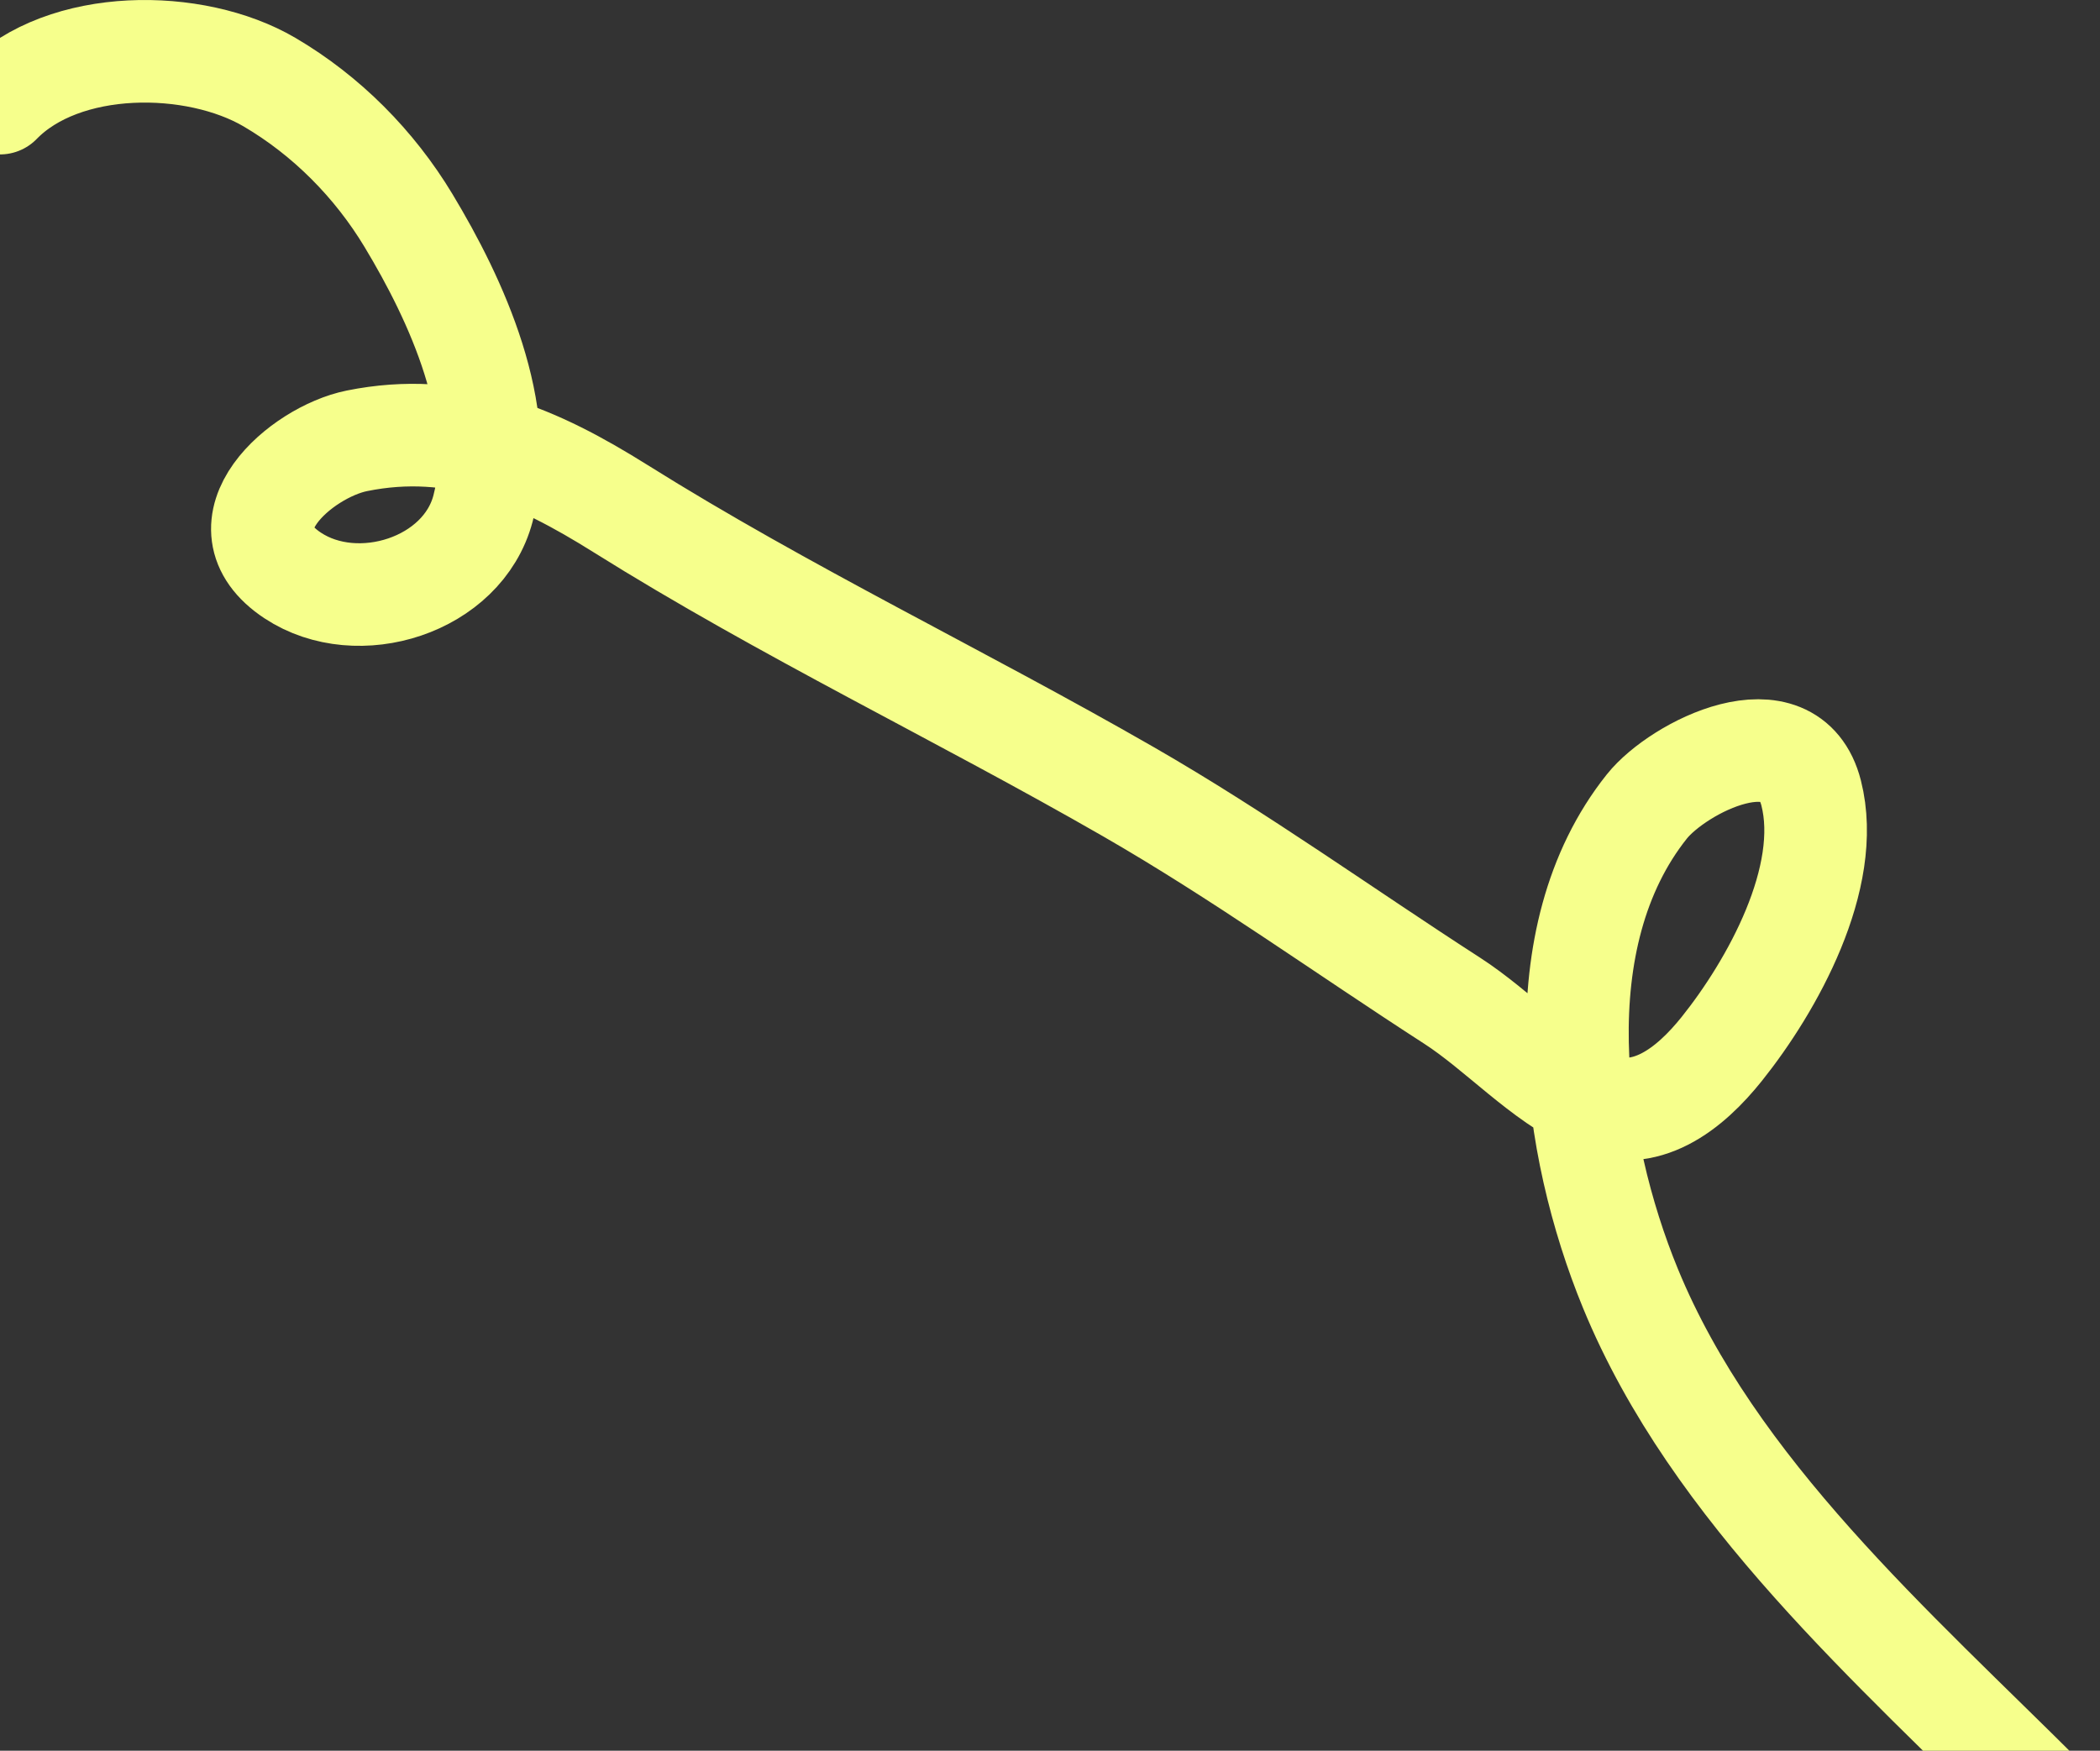 <svg width="614" height="512" viewBox="0 0 614 512" fill="none" xmlns="http://www.w3.org/2000/svg">
<rect x="0" y="0" width="614" height="512" fill="#333333" stroke="none"/>
<path d="M0 30.162C18.627 10.987 56.986 11.23 78.779 24.013C95.444 33.789 109.473 47.966 119.417 64.459C133.519 87.848 148.618 120.661 141.225 148.714C135.287 171.245 104.613 180.868 85.6 168.313C63.298 153.585 88.037 132.22 104.334 128.923C133.582 123.007 157.125 133.512 181.383 148.714C229.66 178.968 280.607 203.174 329.91 231.528C362.434 250.232 393.025 272.297 424.54 292.629C438.146 301.407 450.795 315.644 465.563 322.219C480.952 329.071 494.164 318.315 503.415 306.752C518.111 288.382 535.848 256.654 529.546 231.912C523.384 207.72 490.683 224.346 481.51 235.851C450.988 274.133 459.554 335.048 476.707 376.788C501.033 435.982 553.851 481.985 598.333 526.467" stroke="#F6FF8C" stroke-width="30" stroke-linecap="round"/>
</svg>
